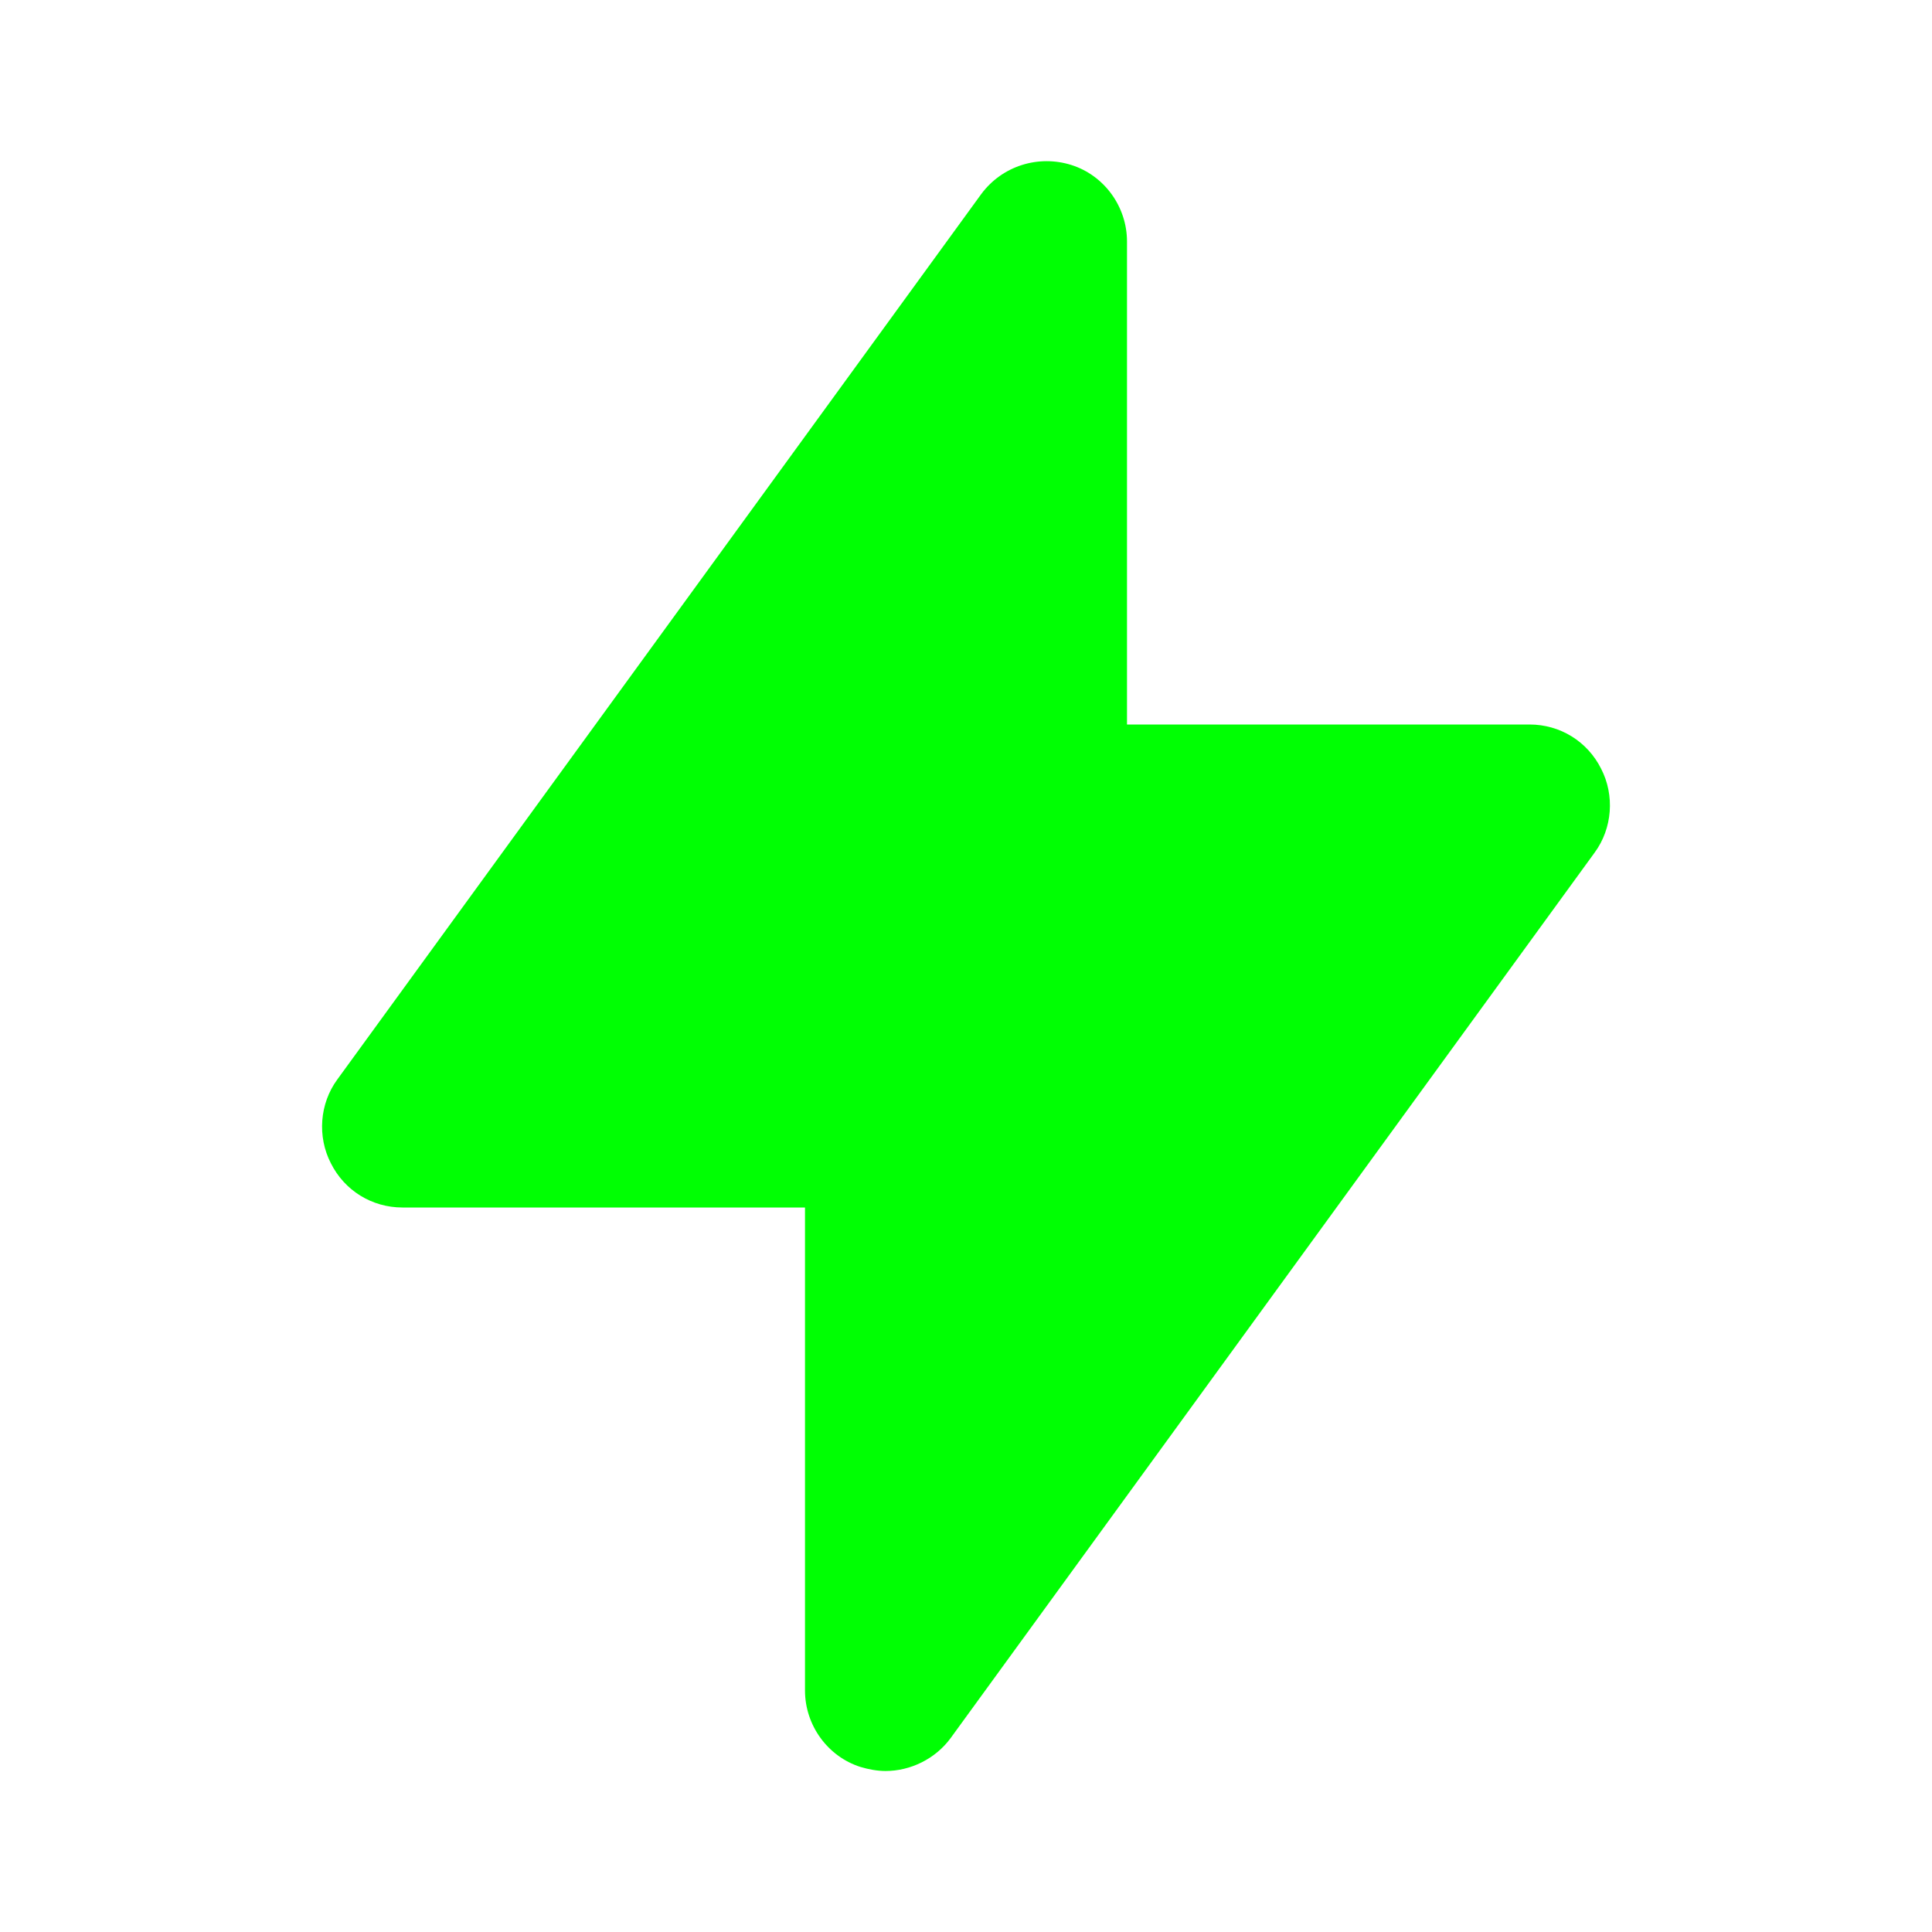 <svg width="24" height="24" fill="#00ff03" viewBox="0 0 24 24" transform="" id="injected-svg"><!--Boxicons v3.0 https://boxicons.com | License  https://docs.boxicons.com/free--><path d="m5,15h5v6c0,.43.28.82.69.95.1.03.21.05.31.05.31,0,.62-.15.81-.41l8-11c.22-.3.25-.71.08-1.04-.17-.34-.51-.55-.89-.55h-5V3c0-.43-.28-.82-.69-.95-.41-.13-.86.01-1.12.36L4.19,13.41c-.22.3-.25.71-.08,1.04.17.34.51.55.89.55Z"></path></svg>